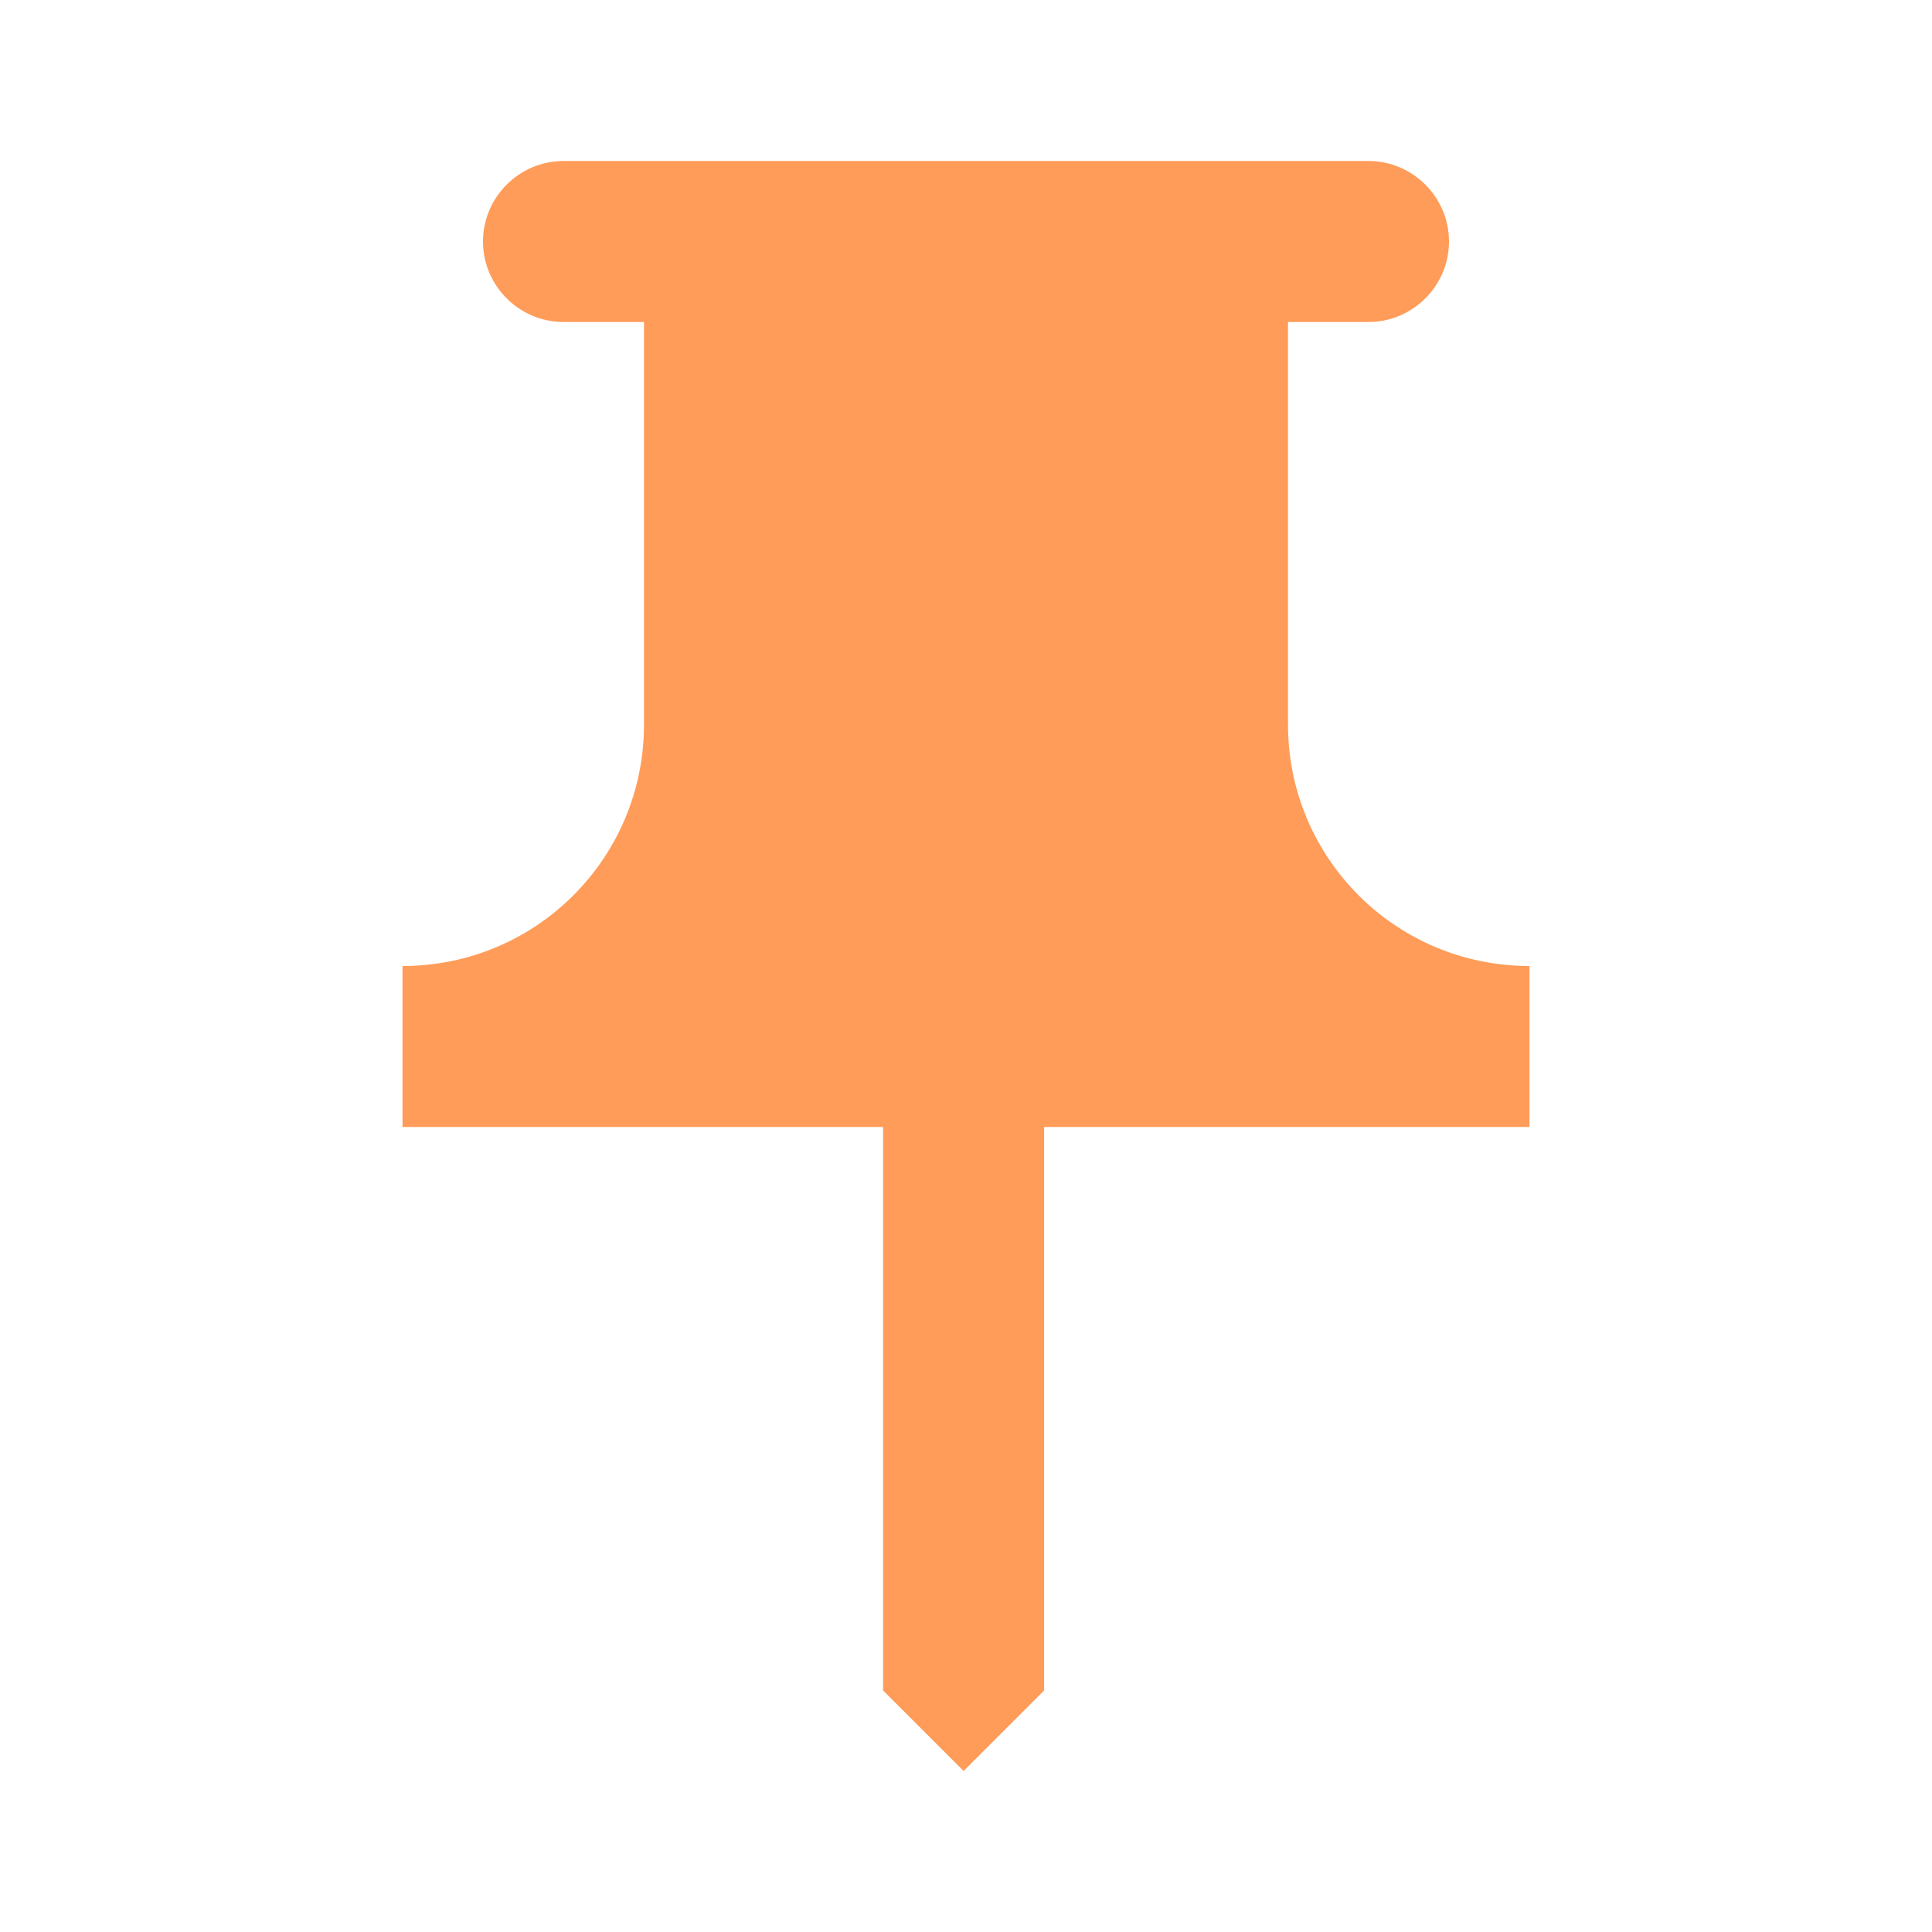 <?xml version="1.0" encoding="UTF-8" standalone="no"?>
<svg
   xmlns:dc="http://purl.org/dc/elements/1.1/"
   xmlns:cc="http://creativecommons.org/ns#"
   xmlns:rdf="http://www.w3.org/1999/02/22-rdf-syntax-ns#"
   xmlns:svg="http://www.w3.org/2000/svg"
   xmlns="http://www.w3.org/2000/svg"
   xmlns:sodipodi="http://sodipodi.sourceforge.net/DTD/sodipodi-0.dtd"
   xmlns:inkscape="http://www.inkscape.org/namespaces/inkscape"
   inkscape:version="1.0 (6e3e5246a0, 2020-05-07)"
   sodipodi:docname="push_pin-24px.svg"
   id="svg2184"
   version="1.1"
   width="24"
   viewBox="0 0 24 24"
   height="24"
   enable-background="new 0 0 24 24">
  <defs
     id="defs2188" />
  <sodipodi:namedview
     inkscape:current-layer="svg2184"
     inkscape:window-maximized="1"
     inkscape:window-y="36"
     inkscape:window-x="0"
     inkscape:cy="12"
     inkscape:cx="12"
     inkscape:zoom="23.333333"
     showgrid="false"
     id="namedview2186"
     inkscape:window-height="700"
     inkscape:window-width="1360"
     inkscape:pageshadow="2"
     inkscape:pageopacity="0"
     guidetolerance="10"
     gridtolerance="10"
     objecttolerance="10"
     borderopacity="1"
     bordercolor="#666666"
     pagecolor="#ffffff" />
  <g
     id="g2178">
    <rect
       id="rect2176"
       width="24"
       height="24"
       fill="none" />
  </g>
  <g
     style="fill:#ff9c59;fill-opacity:1"
     id="g2182">
    <path
       style="fill:#ff9c59;fill-opacity:1"
       id="path2180"
       fill-rule="evenodd"
       d="M16,9V4l1,0c0.55,0,1-0.45,1-1v0c0-0.55-0.45-1-1-1H7C6.45,2,6,2.45,6,3v0 c0,0.55,0.45,1,1,1l1,0v5c0,1.66-1.34,3-3,3h0v2h5.97v7l1,1l1-1v-7H19v-2h0C17.34,12,16,10.66,16,9z" />
  </g>
</svg>
